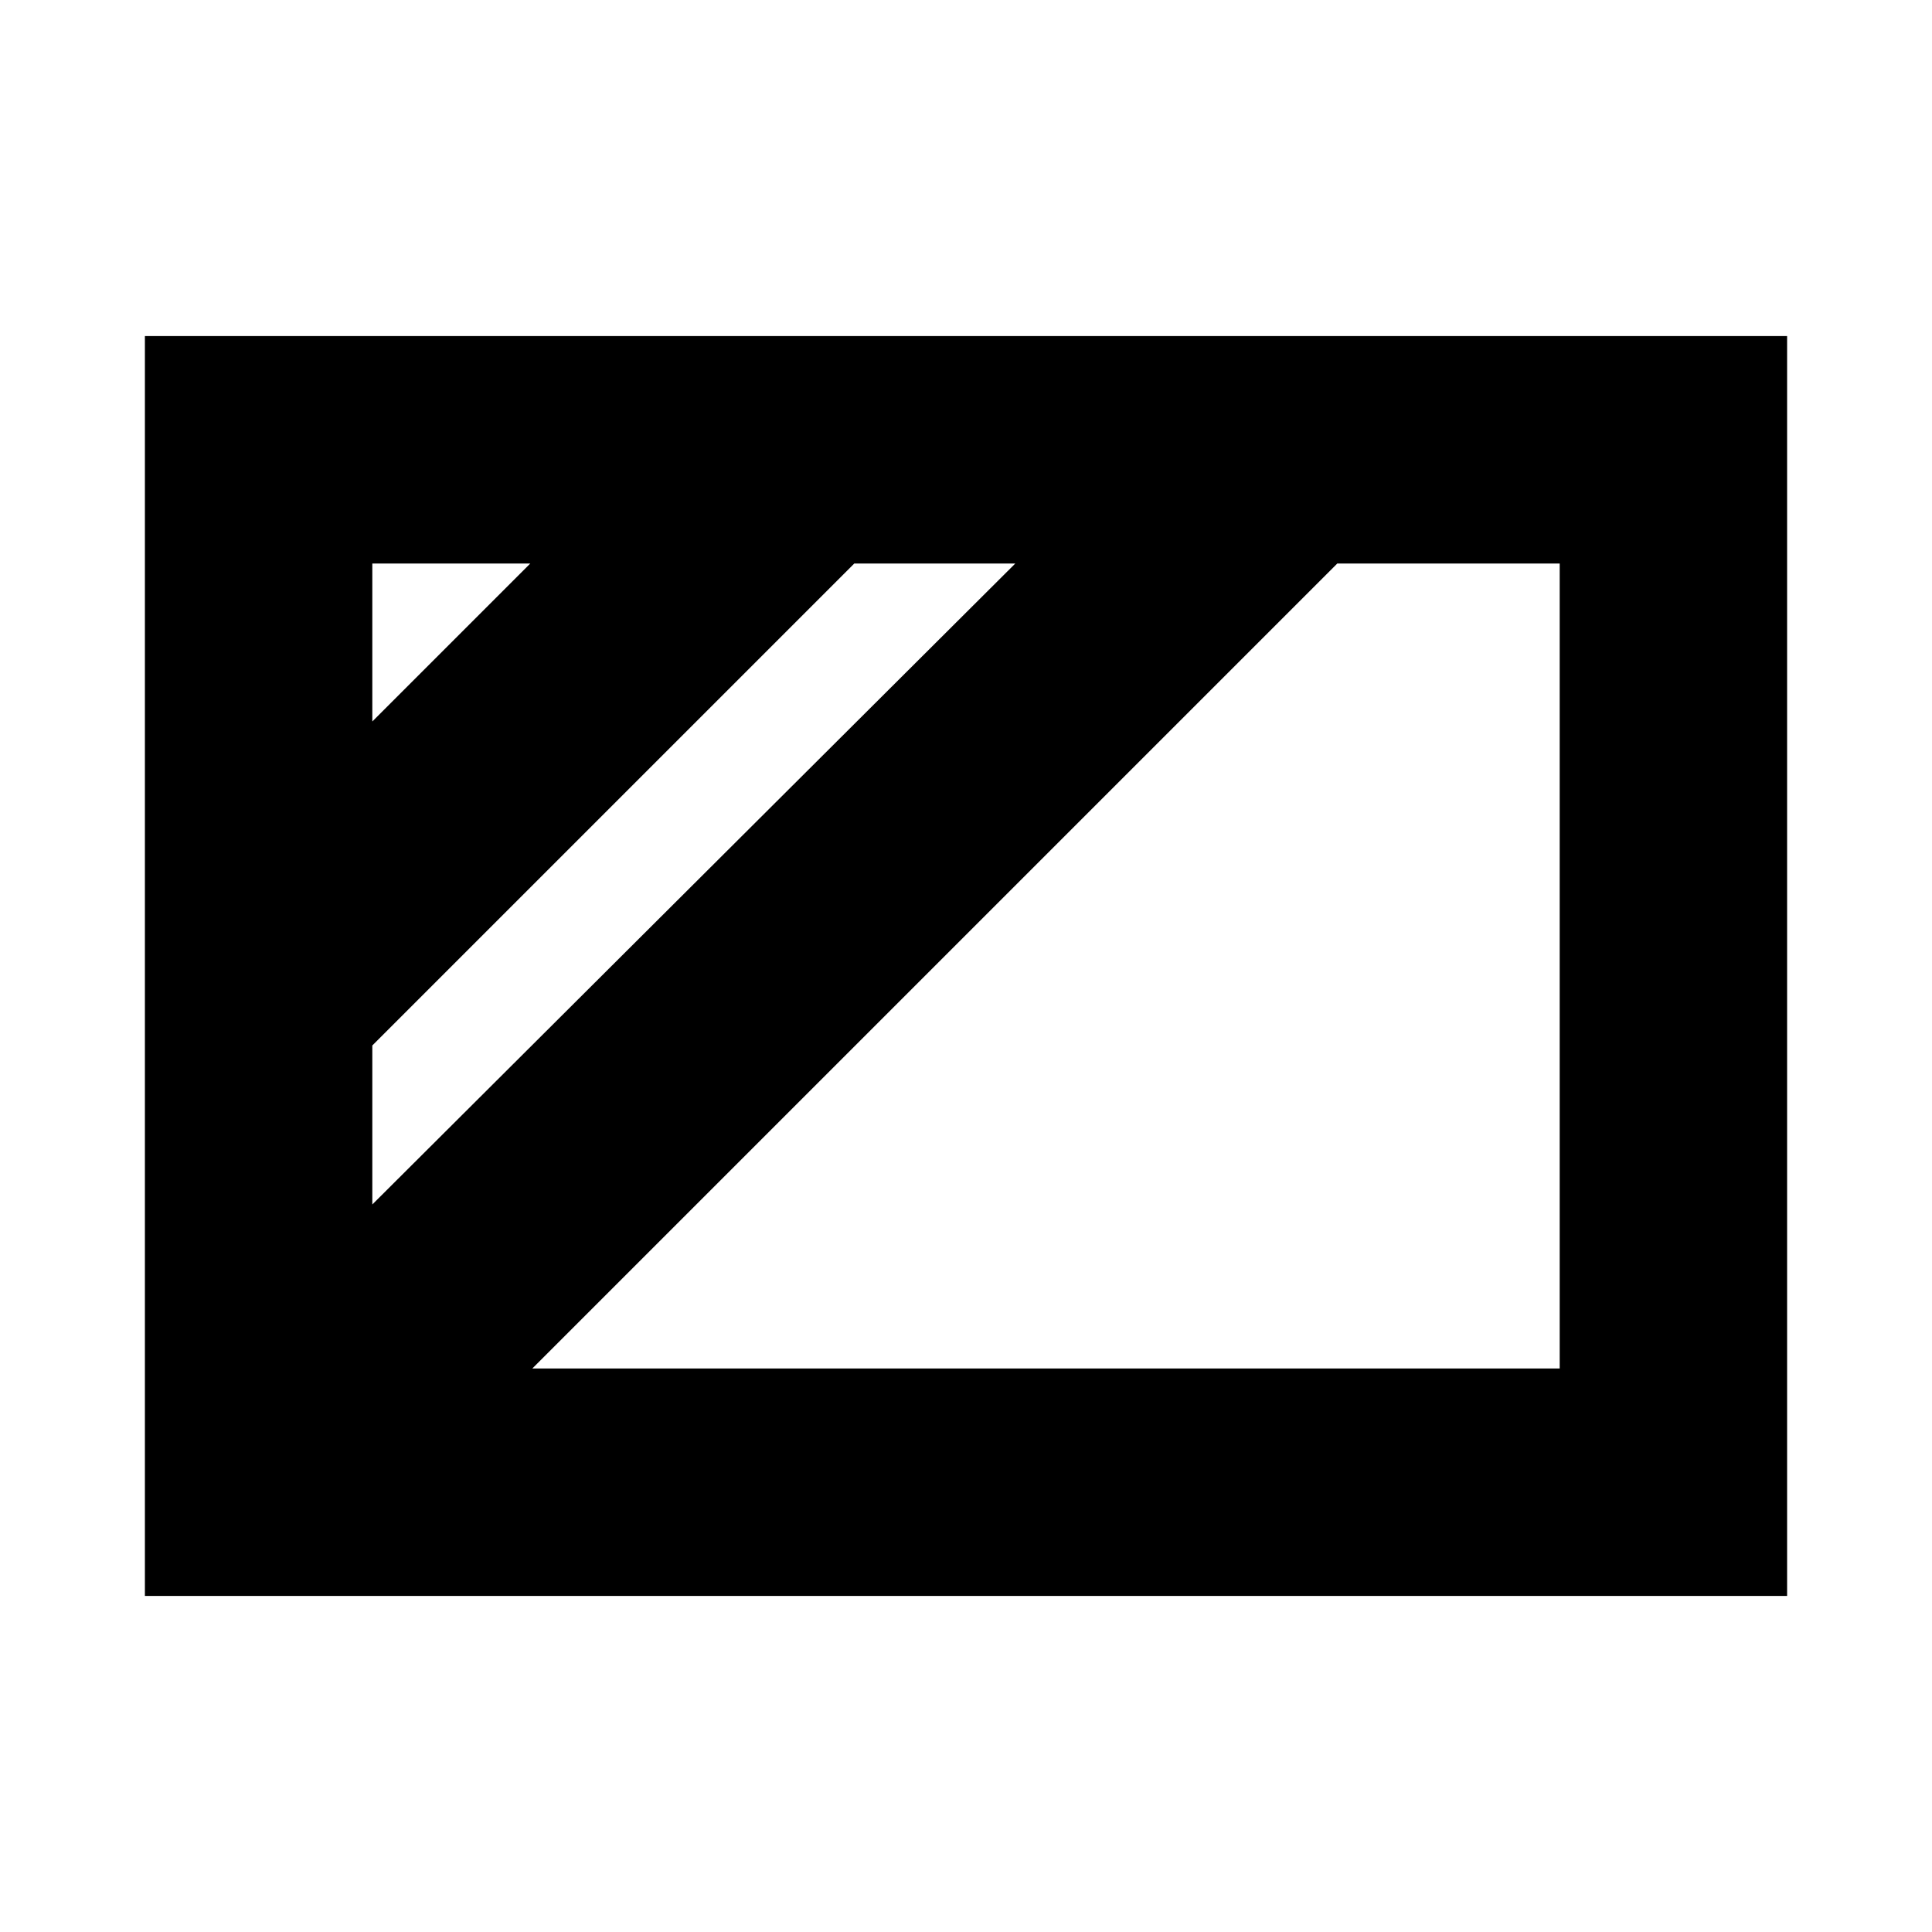 <svg xmlns="http://www.w3.org/2000/svg" height="20" viewBox="0 96 960 960" width="20"><path d="m185 454.5 78.5-78.5H185v78.5Zm0 240L504.5 376h-80L185 615.5v79Zm79.5 81.5H775V376H664.5l-400 400ZM72 889V263h816v626H72Z"/></svg>